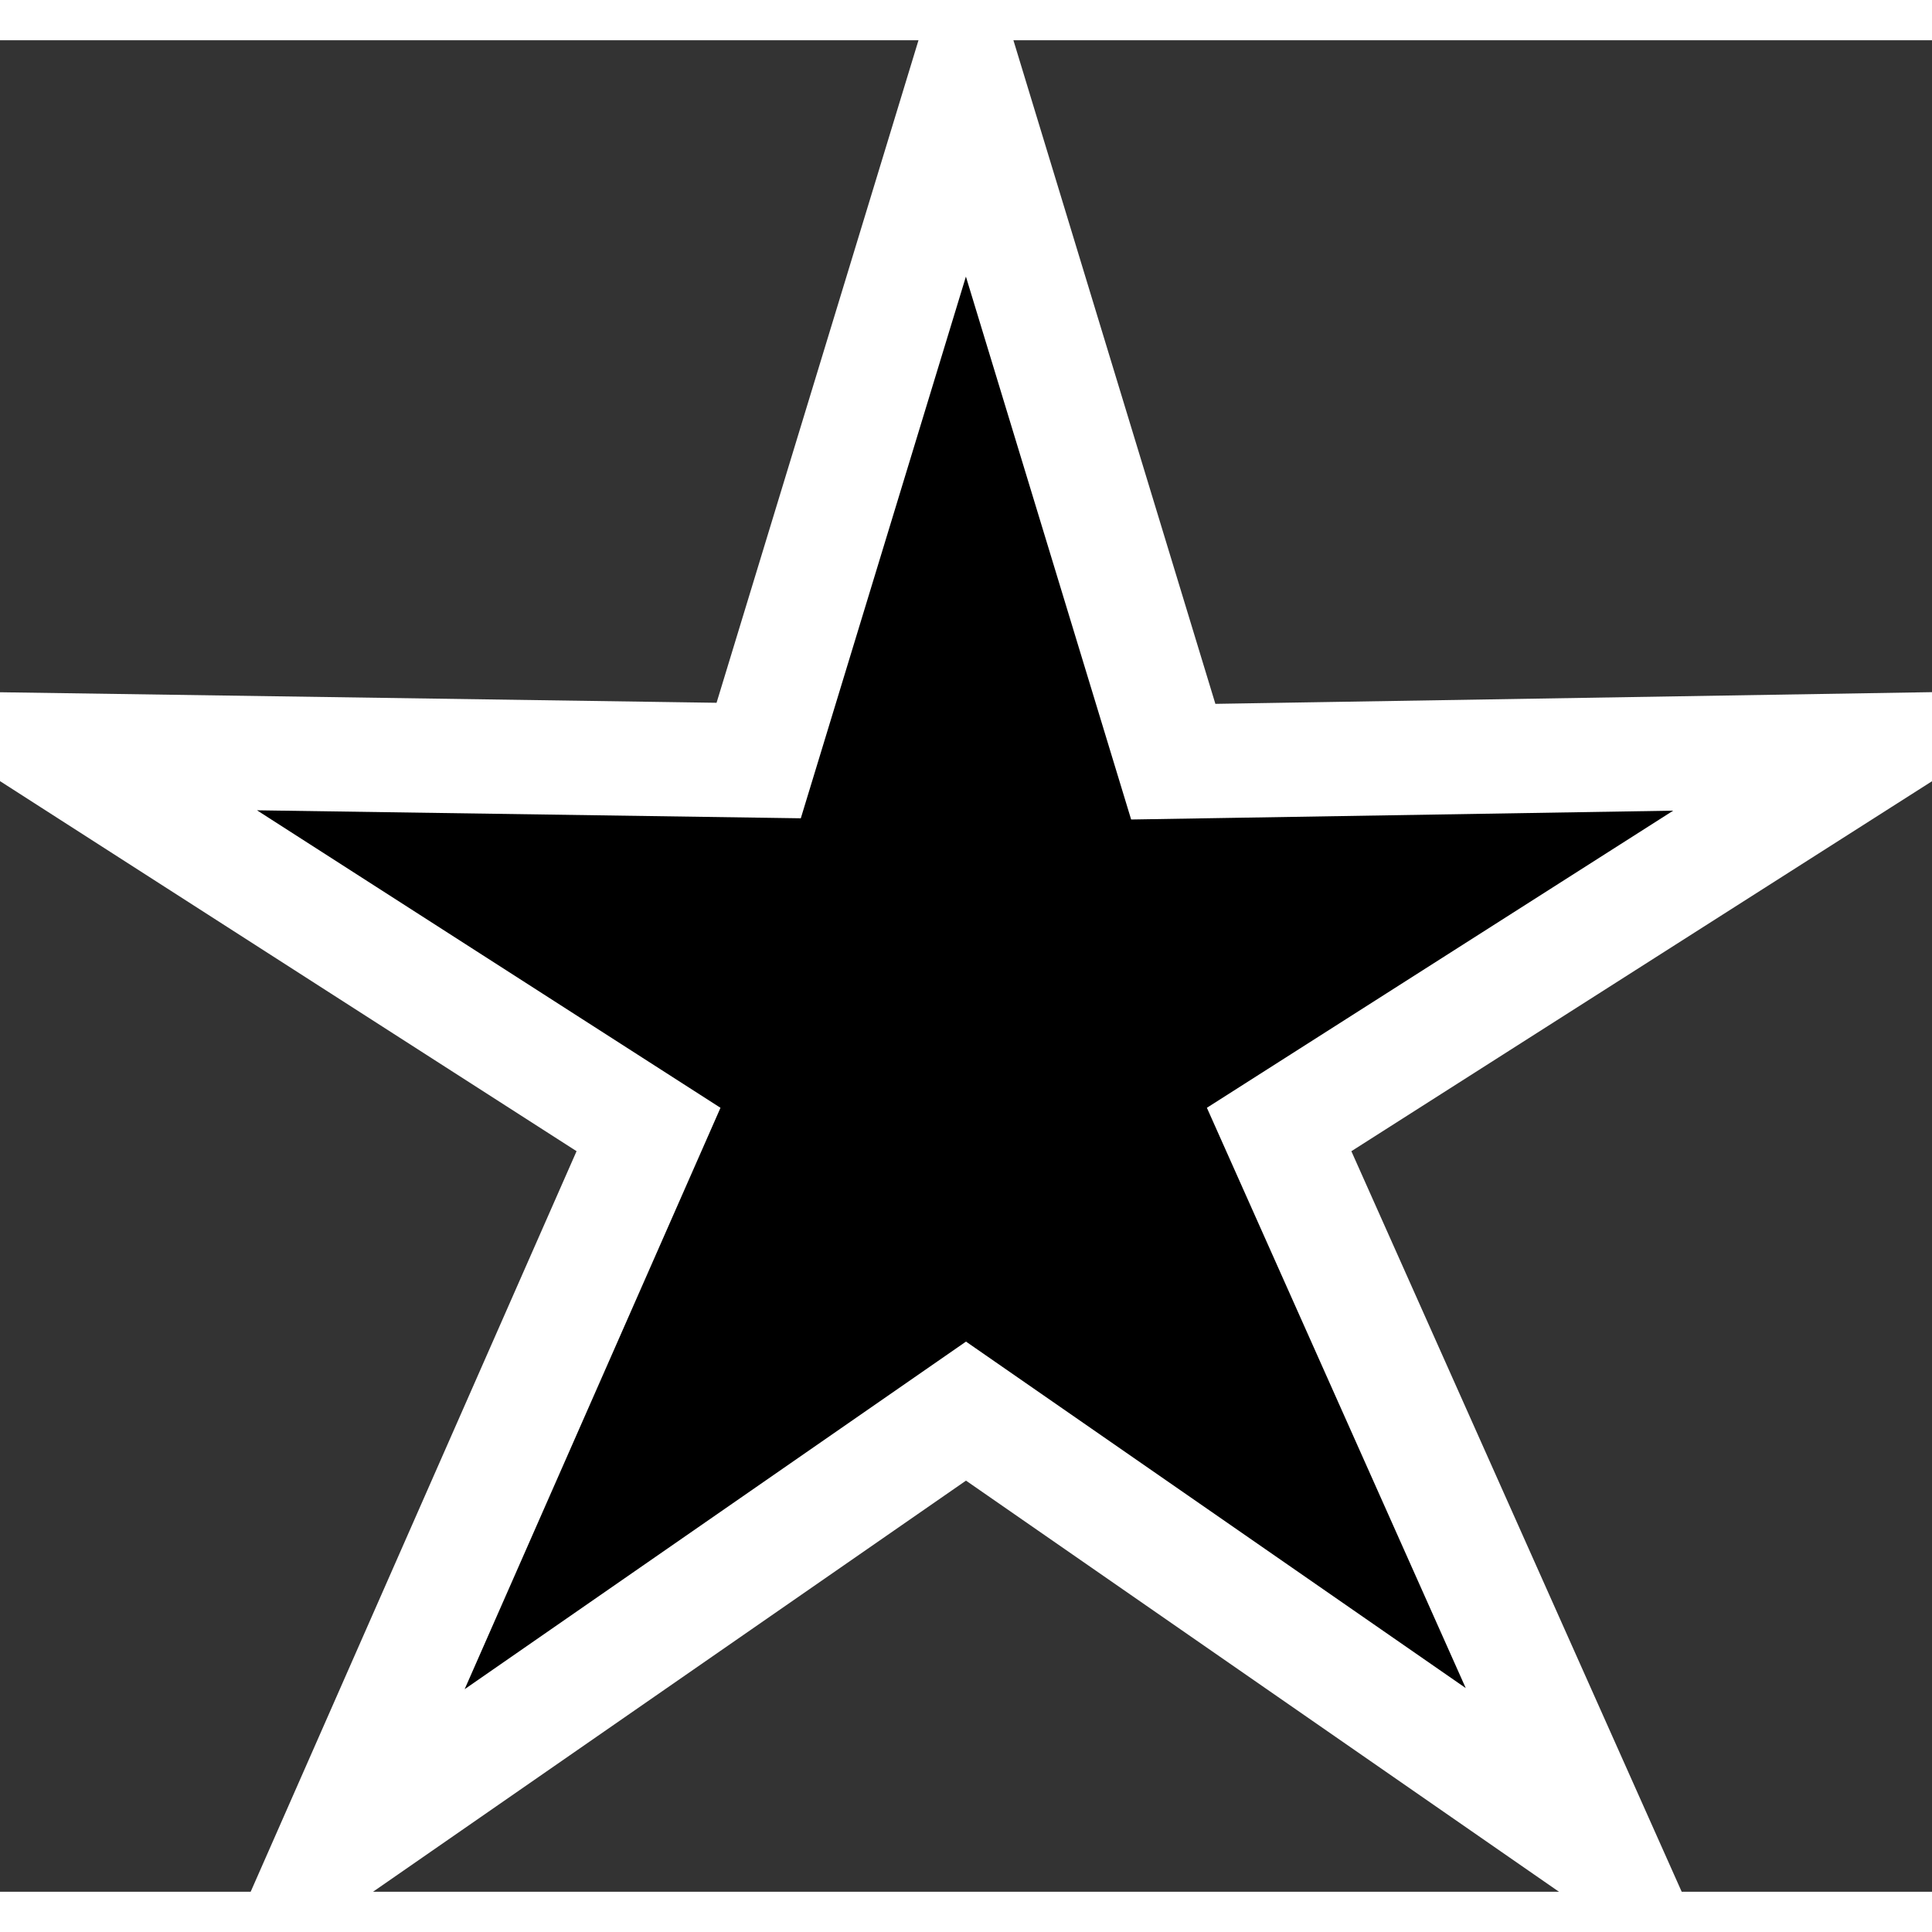 <svg preserveAspectRatio="xMidYMid meet" data-bbox="20.5 22.5 159 155" viewBox="15.455 18.977 169.091 162.045" height="26" width="26" xmlns="http://www.w3.org/2000/svg" data-type="shape" role="img">
    <rect x="15.455" y="18.977" width="169.091" height="162.045" fill="#333333" stroke="none"/>
    <g>
        <path d="M99.996 22.5l-18.14 59.517-61.356-.902 51.715 33.194L44.407 177.5 100 138.956l55.593 38.544-28.187-63.191L179.5 81.115l-61.36 1.002L99.996 22.5z" fill="transperant" style="fill-opacity: 0;" stroke="white" stroke-width="10"></path>
    </g>
</svg>